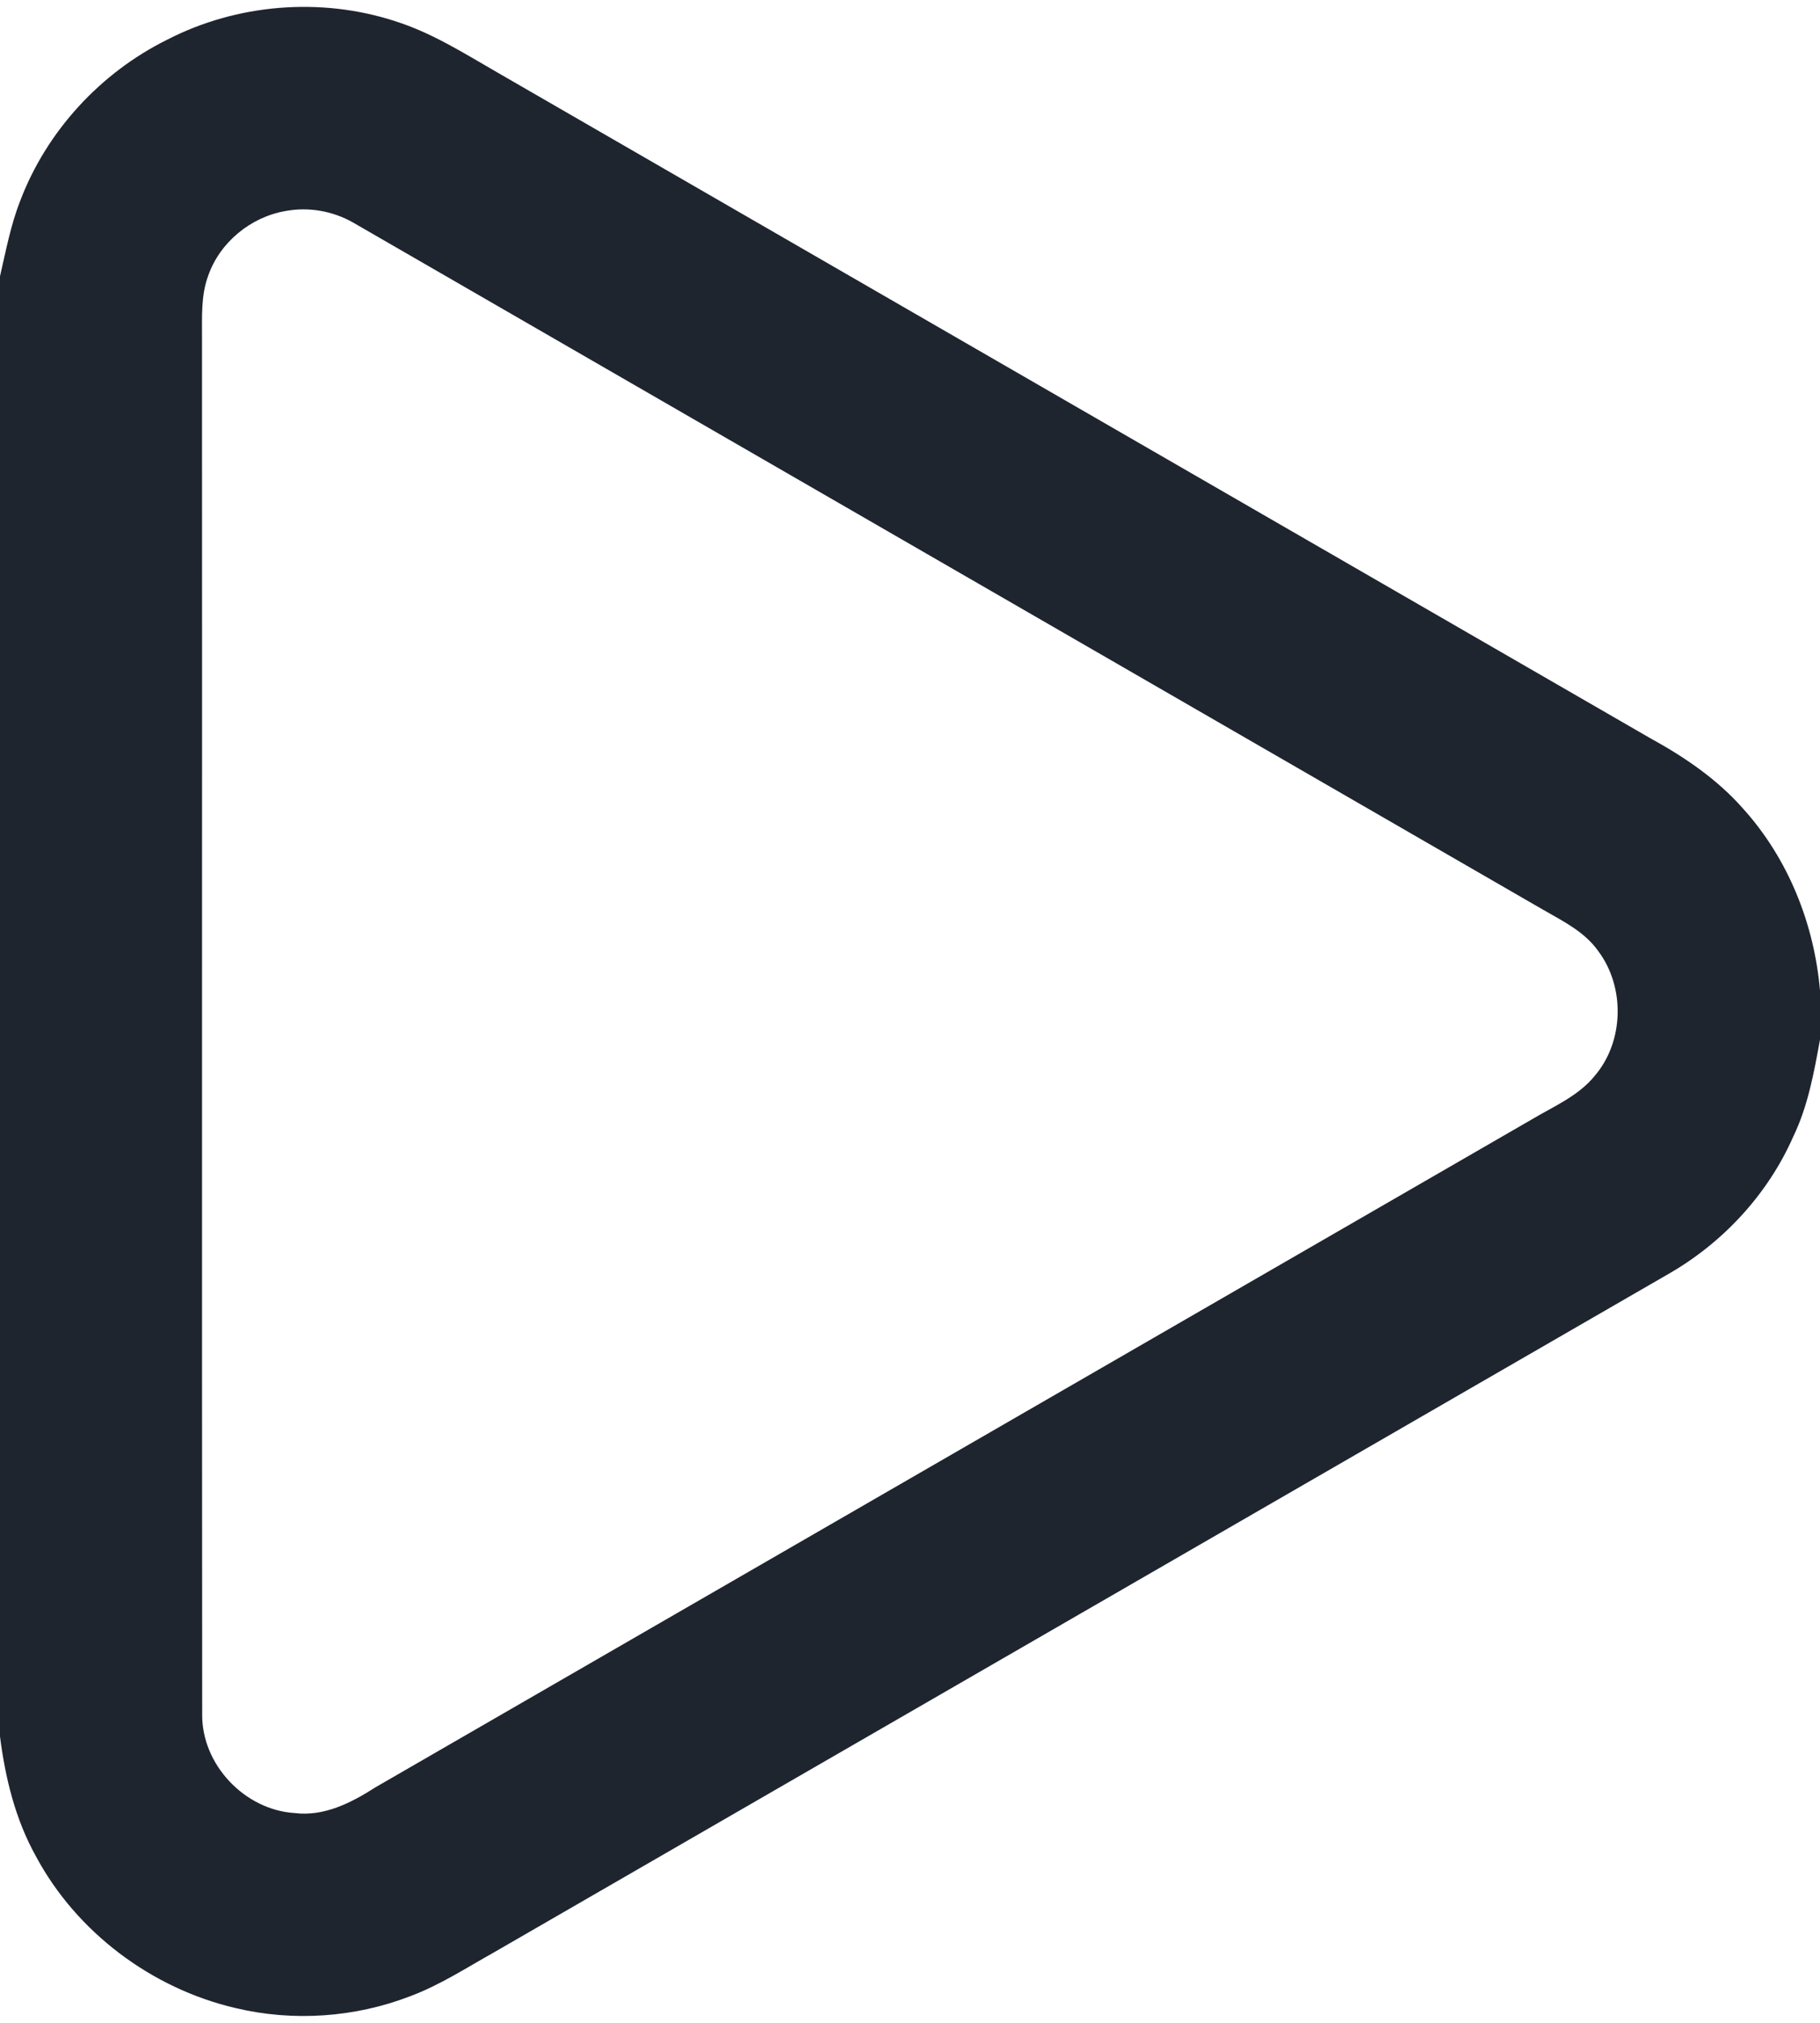 <?xml version="1.0" encoding="UTF-8" ?>
<!DOCTYPE svg PUBLIC "-//W3C//DTD SVG 1.1//EN" "http://www.w3.org/Graphics/SVG/1.1/DTD/svg11.dtd">
<svg width="512pt" height="569pt" viewBox="0 0 512 569" version="1.1" xmlns="http://www.w3.org/2000/svg">
<g id="#1f252fff">
<path fill="#1f252f" opacity="1.00" d=" M 47.08 11.14 C 66.63 1.08 90.19 -0.86 111.11 5.94 C 121.37 9.16 130.51 14.96 139.76 20.29 C 247.96 82.73 356.13 145.23 464.34 207.66 C 473.95 212.93 483.17 219.21 490.43 227.49 C 503.08 241.53 510.38 259.84 512.00 278.58 L 512.00 292.38 C 510.31 301.63 508.63 311.02 504.52 319.56 C 497.36 335.85 484.72 349.50 469.30 358.32 C 359.23 421.93 249.10 485.44 139.02 549.04 C 131.27 553.37 123.77 558.28 115.40 561.40 C 99.85 567.41 82.47 568.61 66.25 564.73 C 42.63 559.22 21.50 543.39 10.05 521.95 C 4.31 511.63 1.48 500.00 0.00 488.38 L 0.00 77.69 C 1.65 70.60 2.98 63.40 5.64 56.60 C 13.07 36.93 28.26 20.44 47.08 11.14 M 80.32 59.35 C 70.52 61.02 61.82 68.17 58.55 77.59 C 56.50 83.15 56.86 89.17 56.83 95.00 C 56.88 224.00 56.78 353.01 56.88 482.01 C 56.67 496.22 68.80 509.02 82.92 509.89 C 91.20 510.92 98.89 506.97 105.64 502.64 C 214.02 440.04 322.42 377.48 430.81 314.88 C 436.98 311.18 443.97 308.30 448.62 302.57 C 456.91 292.88 457.22 277.57 449.57 267.41 C 445.76 262.05 439.72 259.07 434.16 255.88 C 322.56 191.47 210.98 127.02 99.37 62.61 C 93.65 59.34 86.80 58.13 80.32 59.35 Z" />
</g>
</svg>
